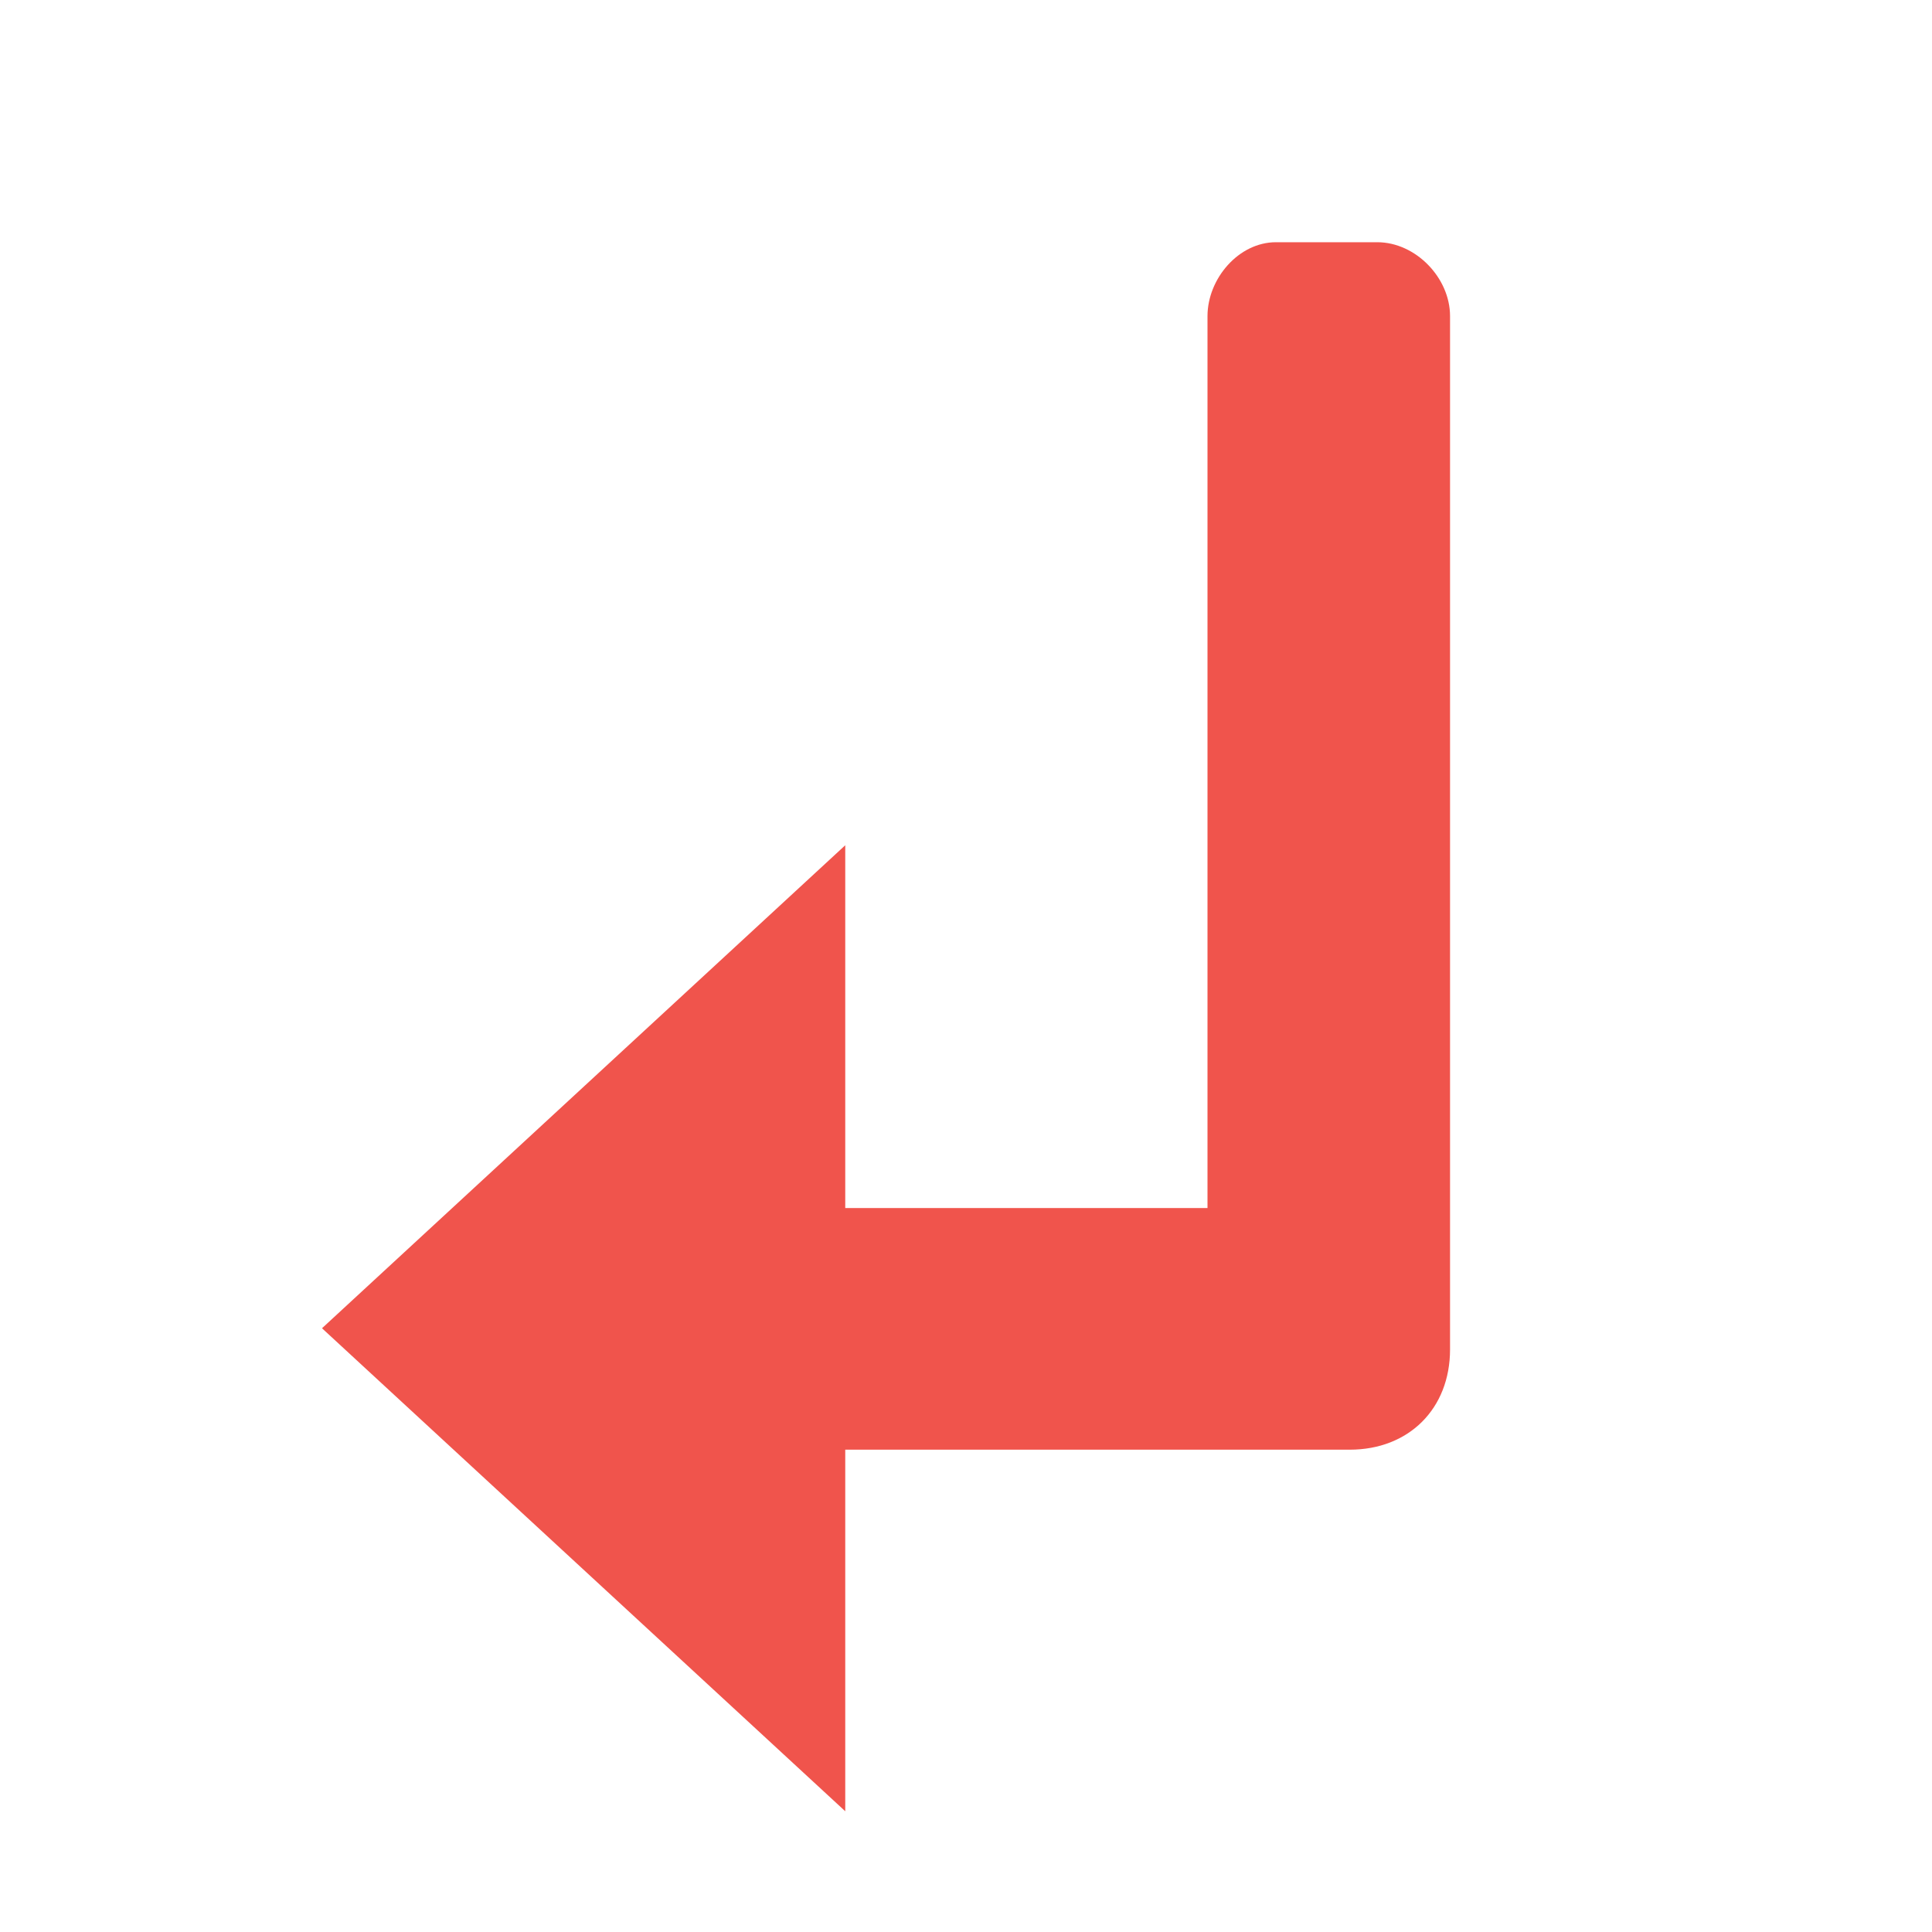 <?xml version="1.0" encoding="UTF-8" standalone="no"?>
<svg
   xmlns:dc="http://purl.org/dc/elements/1.1/"
   xmlns:cc="http://creativecommons.org/ns#"
   xmlns:rdf="http://www.w3.org/1999/02/22-rdf-syntax-ns#"
   xmlns:svg="http://www.w3.org/2000/svg"
   xmlns="http://www.w3.org/2000/svg"
   xmlns:sodipodi="http://sodipodi.sourceforge.net/DTD/sodipodi-0.dtd"
   xmlns:inkscape="http://www.inkscape.org/namespaces/inkscape"
   width="48"
   version="1.1"
   height="48"
   id="svg8564"
   inkscape:version="0.91 r13725"
   sodipodi:docname="key-enter.svg">
  <defs
     id="defs8570" />
  <sodipodi:namedview
     pagecolor="#ffffff"
     bordercolor="#666666"
     borderopacity="1"
     objecttolerance="10"
     gridtolerance="10"
     guidetolerance="10"
     inkscape:pageopacity="0"
     inkscape:pageshadow="2"
     inkscape:window-width="640"
     inkscape:window-height="480"
     id="namedview8568"
     showgrid="false"
     inkscape:zoom="13.25"
     inkscape:cx="10.566038"
     inkscape:cy="24"
     inkscape:current-layer="svg8564" />
  <g
     style="stroke:none;fill:#f0544c;fill-opacity:1"
     id="g4">
    <path
       style="font-family:Sans;fill:#f0544c;text-align:start;line-height:normal;color:#000;text-indent:0;stroke-width:3.112;text-transform:none;fill-opacity:1"
       id="path3521"
       d="m 31.7,6.018 c -0.928,0 -1.7,0.908 -1.7,1.836 v 22.159 h -9 v -9.013 l -13,12 13,12 v -8.983 h 12.534 c 1.466,0 2.492,-1.016 2.492,-2.492 v -25.671 c 0,-0.953 -0.855,-1.836 -1.809,-1.836 z " />
  </g>
</svg>
